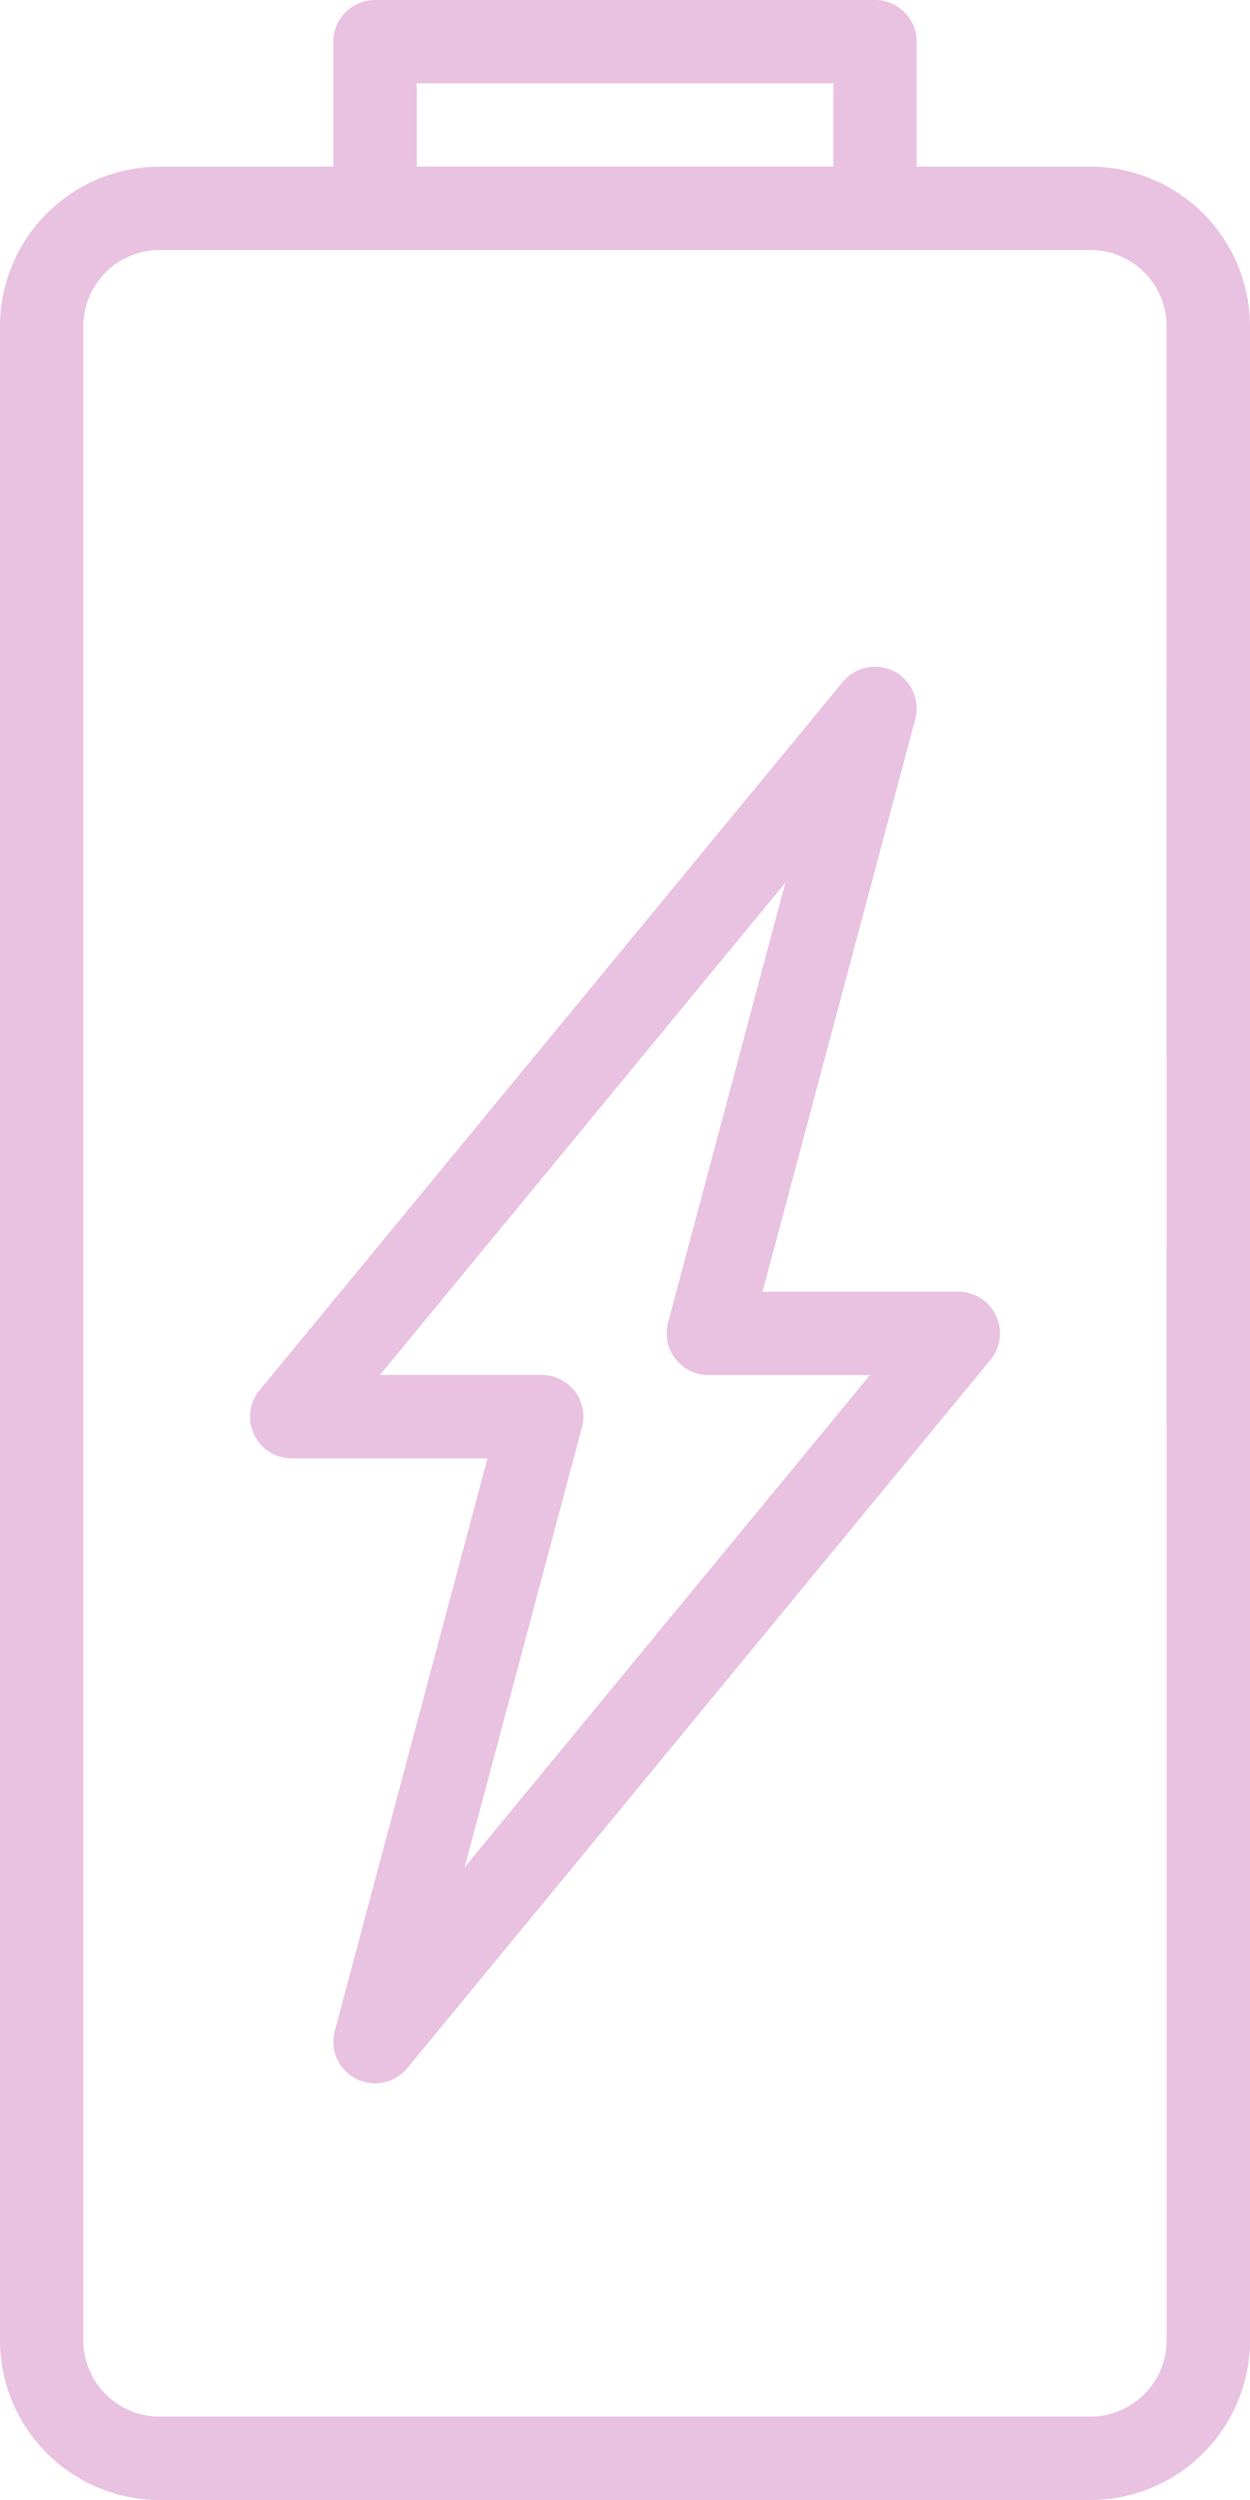 <svg xmlns="http://www.w3.org/2000/svg" width="61.935" height="123.87" viewBox="0 0 61.935 123.87">
  <g id="bateriaicone" opacity="0.7">
    <g id="Grupo_53" data-name="Grupo 53" transform="translate(12.388 33.033)">
      <g id="Grupo_52" data-name="Grupo 52">
        <path id="Caminho_17" data-name="Caminho 17" d="M216.163,168.69a2.062,2.062,0,0,0-1.866-1.183h-9.7l7.566-28.37a2.065,2.065,0,0,0-3.588-1.846l-28.9,35.1a2.064,2.064,0,0,0,1.594,3.375h9.7l-7.566,28.37a2.065,2.065,0,0,0,3.588,1.846l28.9-35.1A2.064,2.064,0,0,0,216.163,168.69Zm-26.326,27.336,5.811-21.795a2.064,2.064,0,0,0-1.994-2.6h-8.012l20.087-24.392-5.811,21.795a2.065,2.065,0,0,0,1.994,2.6h8.012Z" transform="translate(-179.203 -136.539)" fill="#dfa7d4"/>
      </g>
    </g>
    <g id="Grupo_55" data-name="Grupo 55" transform="translate(16.516)">
      <g id="Grupo_54" data-name="Grupo 54">
        <path id="Caminho_18" data-name="Caminho 18" d="M223.105,0H198.331a2.065,2.065,0,0,0-2.064,2.064v8.258a2.065,2.065,0,0,0,2.064,2.064h24.774a2.065,2.065,0,0,0,2.064-2.064V2.064A2.065,2.065,0,0,0,223.105,0Zm-2.064,8.258H200.4V4.129h20.645Z" transform="translate(-196.267)" fill="#dfa7d4"/>
      </g>
    </g>
    <g id="Grupo_57" data-name="Grupo 57" transform="translate(0 8.258)">
      <g id="Grupo_56" data-name="Grupo 56">
        <path id="Caminho_19" data-name="Caminho 19" d="M182.026,34.133H135.909A7.918,7.918,0,0,0,128,42.042v99.793a7.92,7.92,0,0,0,7.909,7.909h46.117a7.919,7.919,0,0,0,7.909-7.909V42.042A7.919,7.919,0,0,0,182.026,34.133Zm3.778,107.7a3.783,3.783,0,0,1-3.78,3.78H135.907a3.783,3.783,0,0,1-3.78-3.78V42.042a3.785,3.785,0,0,1,3.78-3.78h46.116a3.783,3.783,0,0,1,3.78,3.78Z" transform="translate(-128 -34.133)" fill="#dfa7d4"/>
      </g>
    </g>
  </g>
</svg>
